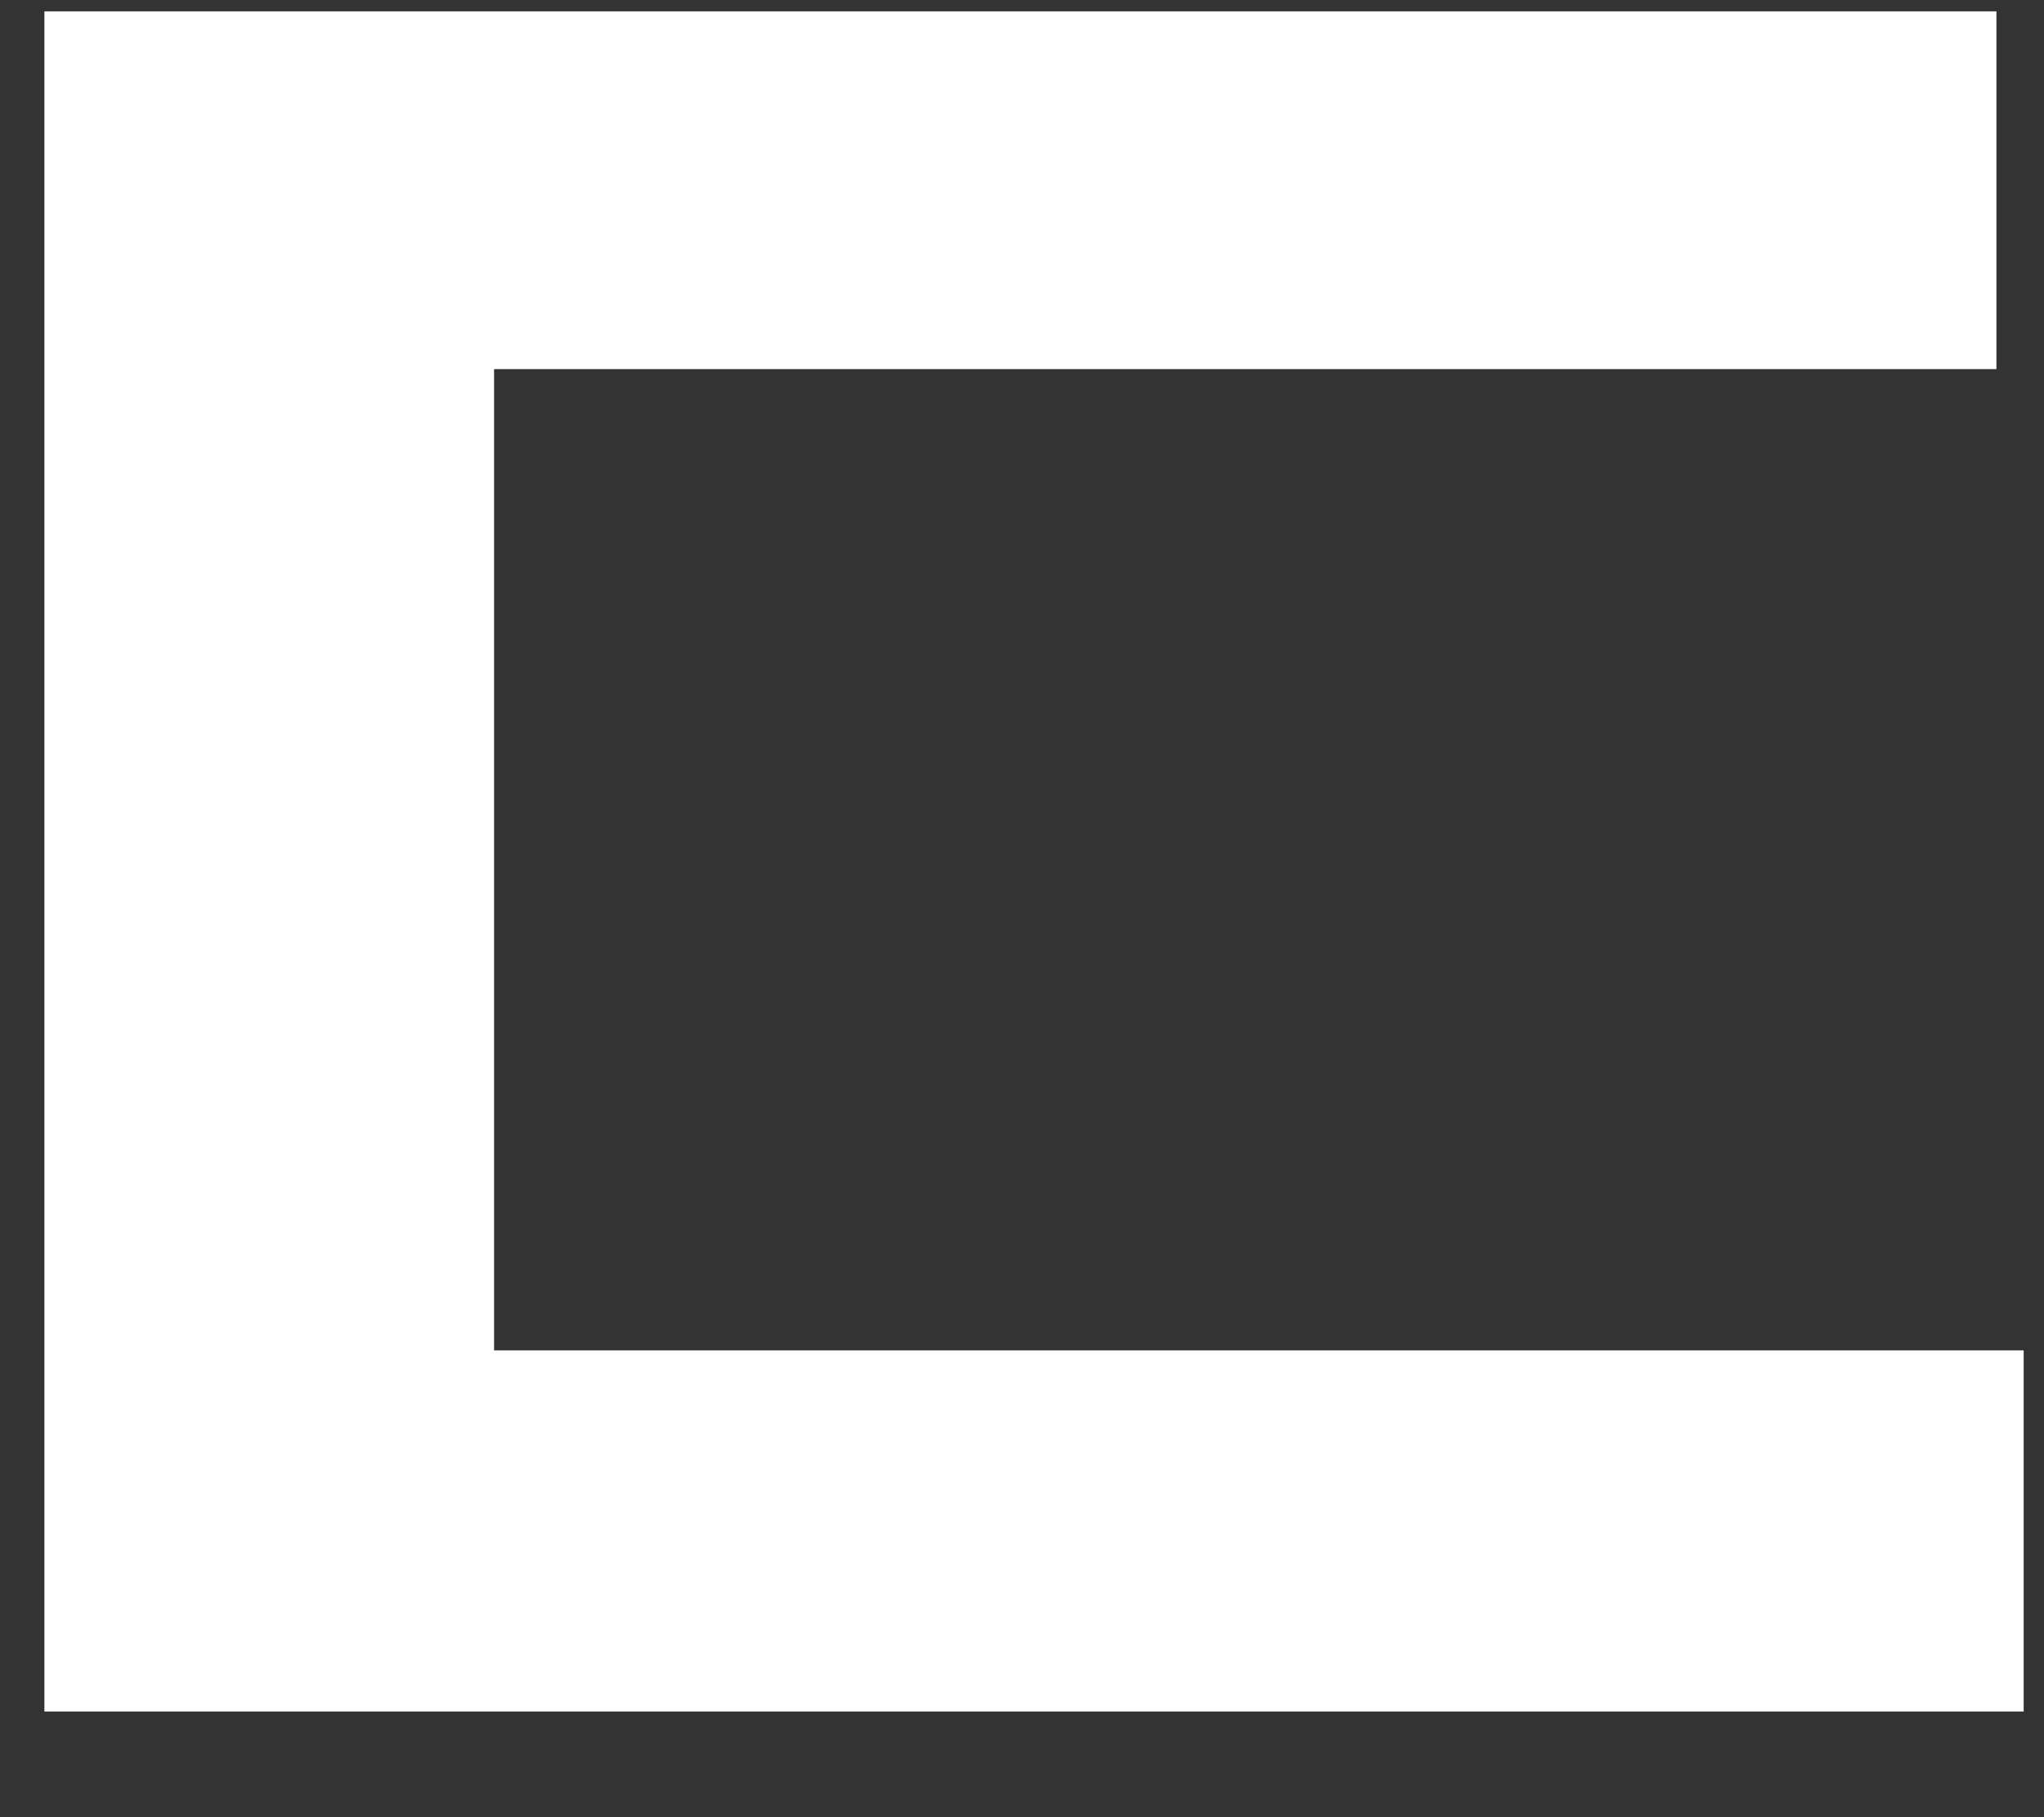 <svg width="18" height="16" viewBox="0 0 18 16" fill="none" xmlns="http://www.w3.org/2000/svg">
<rect x="0" y="0" width="18" height="16" fill="#333333" stroke="none"/>
<path d="M4.351 11.89V3.25H17.581V0.1H0.391V15.07H17.821V11.89H4.351Z" fill="white"/>
</svg>

